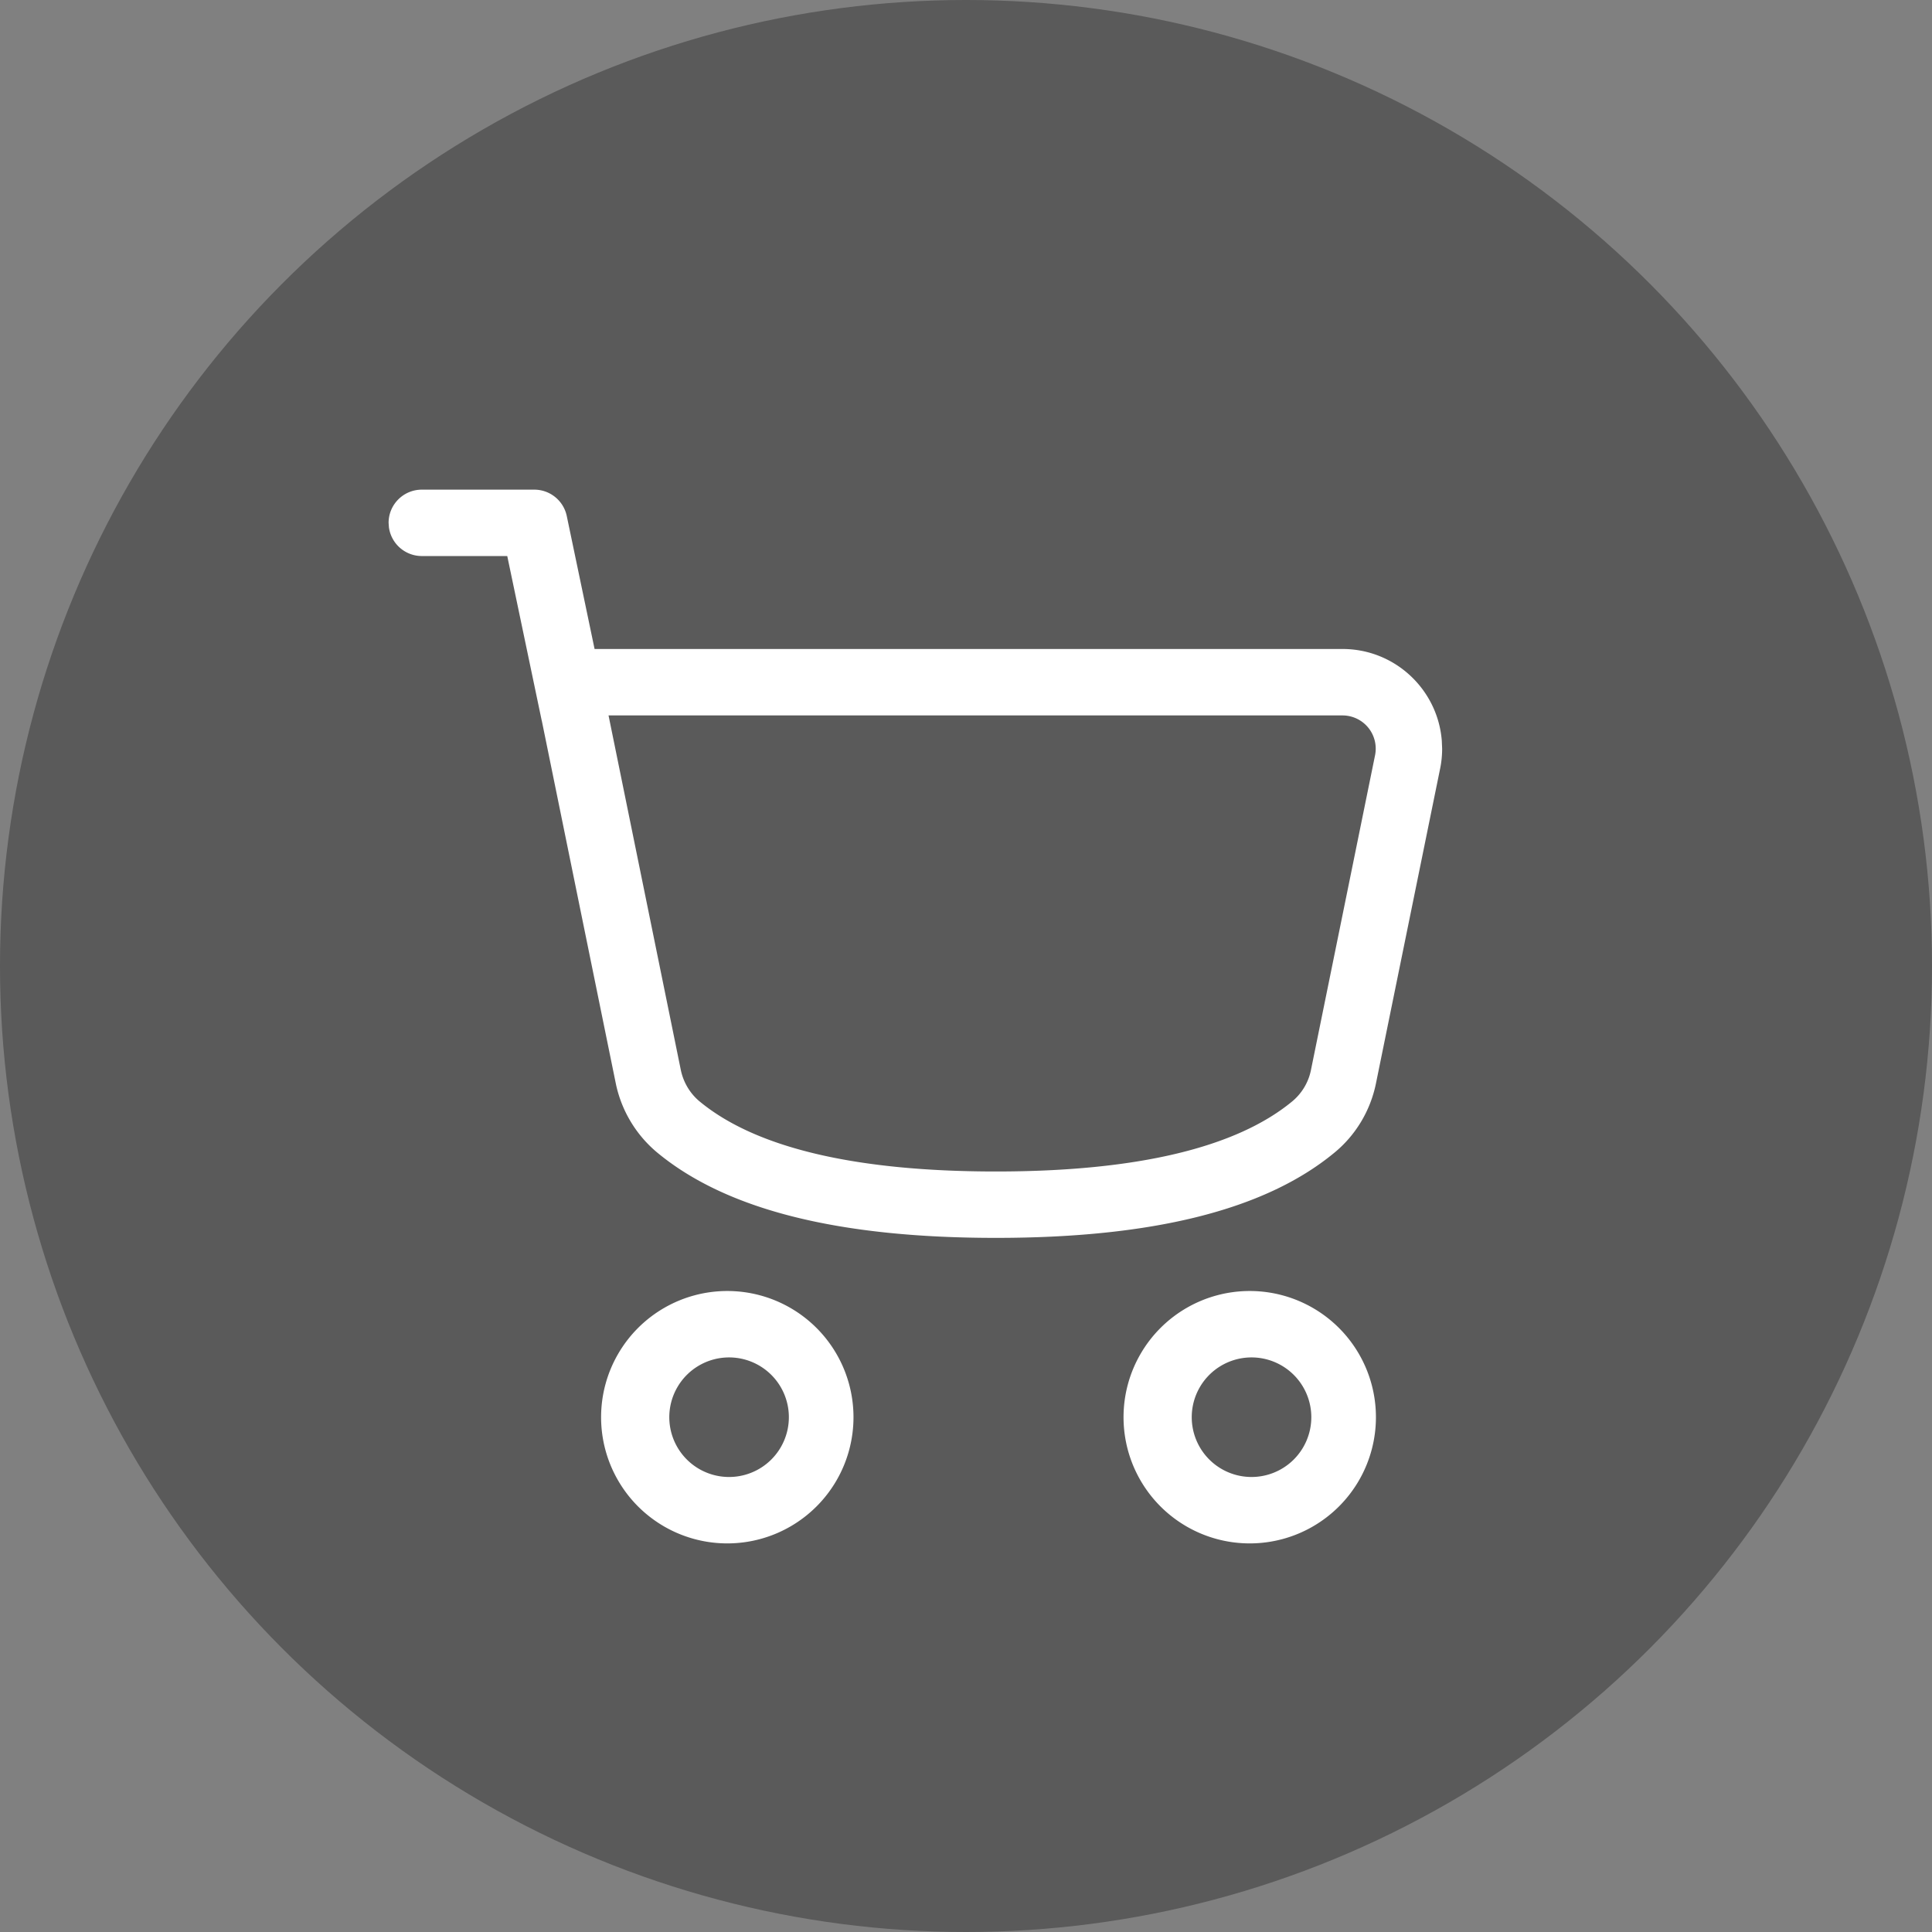 <svg width="36" height="36" viewBox="0 0 36 36" xmlns="http://www.w3.org/2000/svg">
    <rect x="0" y="0" width="36" height="36" fill="#808080" stroke="none"/>
    <g fill="none" fill-rule="evenodd">
        <circle fill-opacity=".3" fill="#000" cx="18" cy="18" r="18"/>
        <path d="M9.956 9.124c.292 0 .545.205.605.492l.518 2.477h13.937c.976 0 1.776.755 1.85 1.712l.006.145c0 .124-.012.249-.037.37l-1.198 5.877c-.106.51-.384.967-.784 1.291-1.3 1.067-3.397 1.578-6.296 1.578-2.906 0-5.007-.513-6.306-1.586a2.274 2.274 0 0 1-.777-1.294l-1.378-6.755a.63.63 0 0 1-.004-.014l-.64-3.056H7.86a.619.619 0 0 1-.613-.535l-.006-.084c0-.341.277-.618.619-.618h2.096zm1.383 4.206 1.347 6.608c.048.23.172.439.353.588 1.033.853 2.873 1.303 5.518 1.303 2.639 0 4.476-.448 5.514-1.3a1.02 1.02 0 0 0 .355-.582l1.196-5.873a.619.619 0 0 0-.606-.743H11.339zm2.213 10.726a2.351 2.351 0 1 0 0 4.703 2.351 2.351 0 0 0 0-4.703zm0 1.238a1.114 1.114 0 1 1 0 2.227 1.114 1.114 0 0 1 0-2.227zm9.735-1.238a2.351 2.351 0 1 0 0 4.703 2.351 2.351 0 0 0 0-4.703zm0 1.238a1.114 1.114 0 1 1 0 2.227 1.114 1.114 0 0 1 0-2.227z" fill="#FFF" fill-rule="nonzero"/>
    </g>
</svg>
